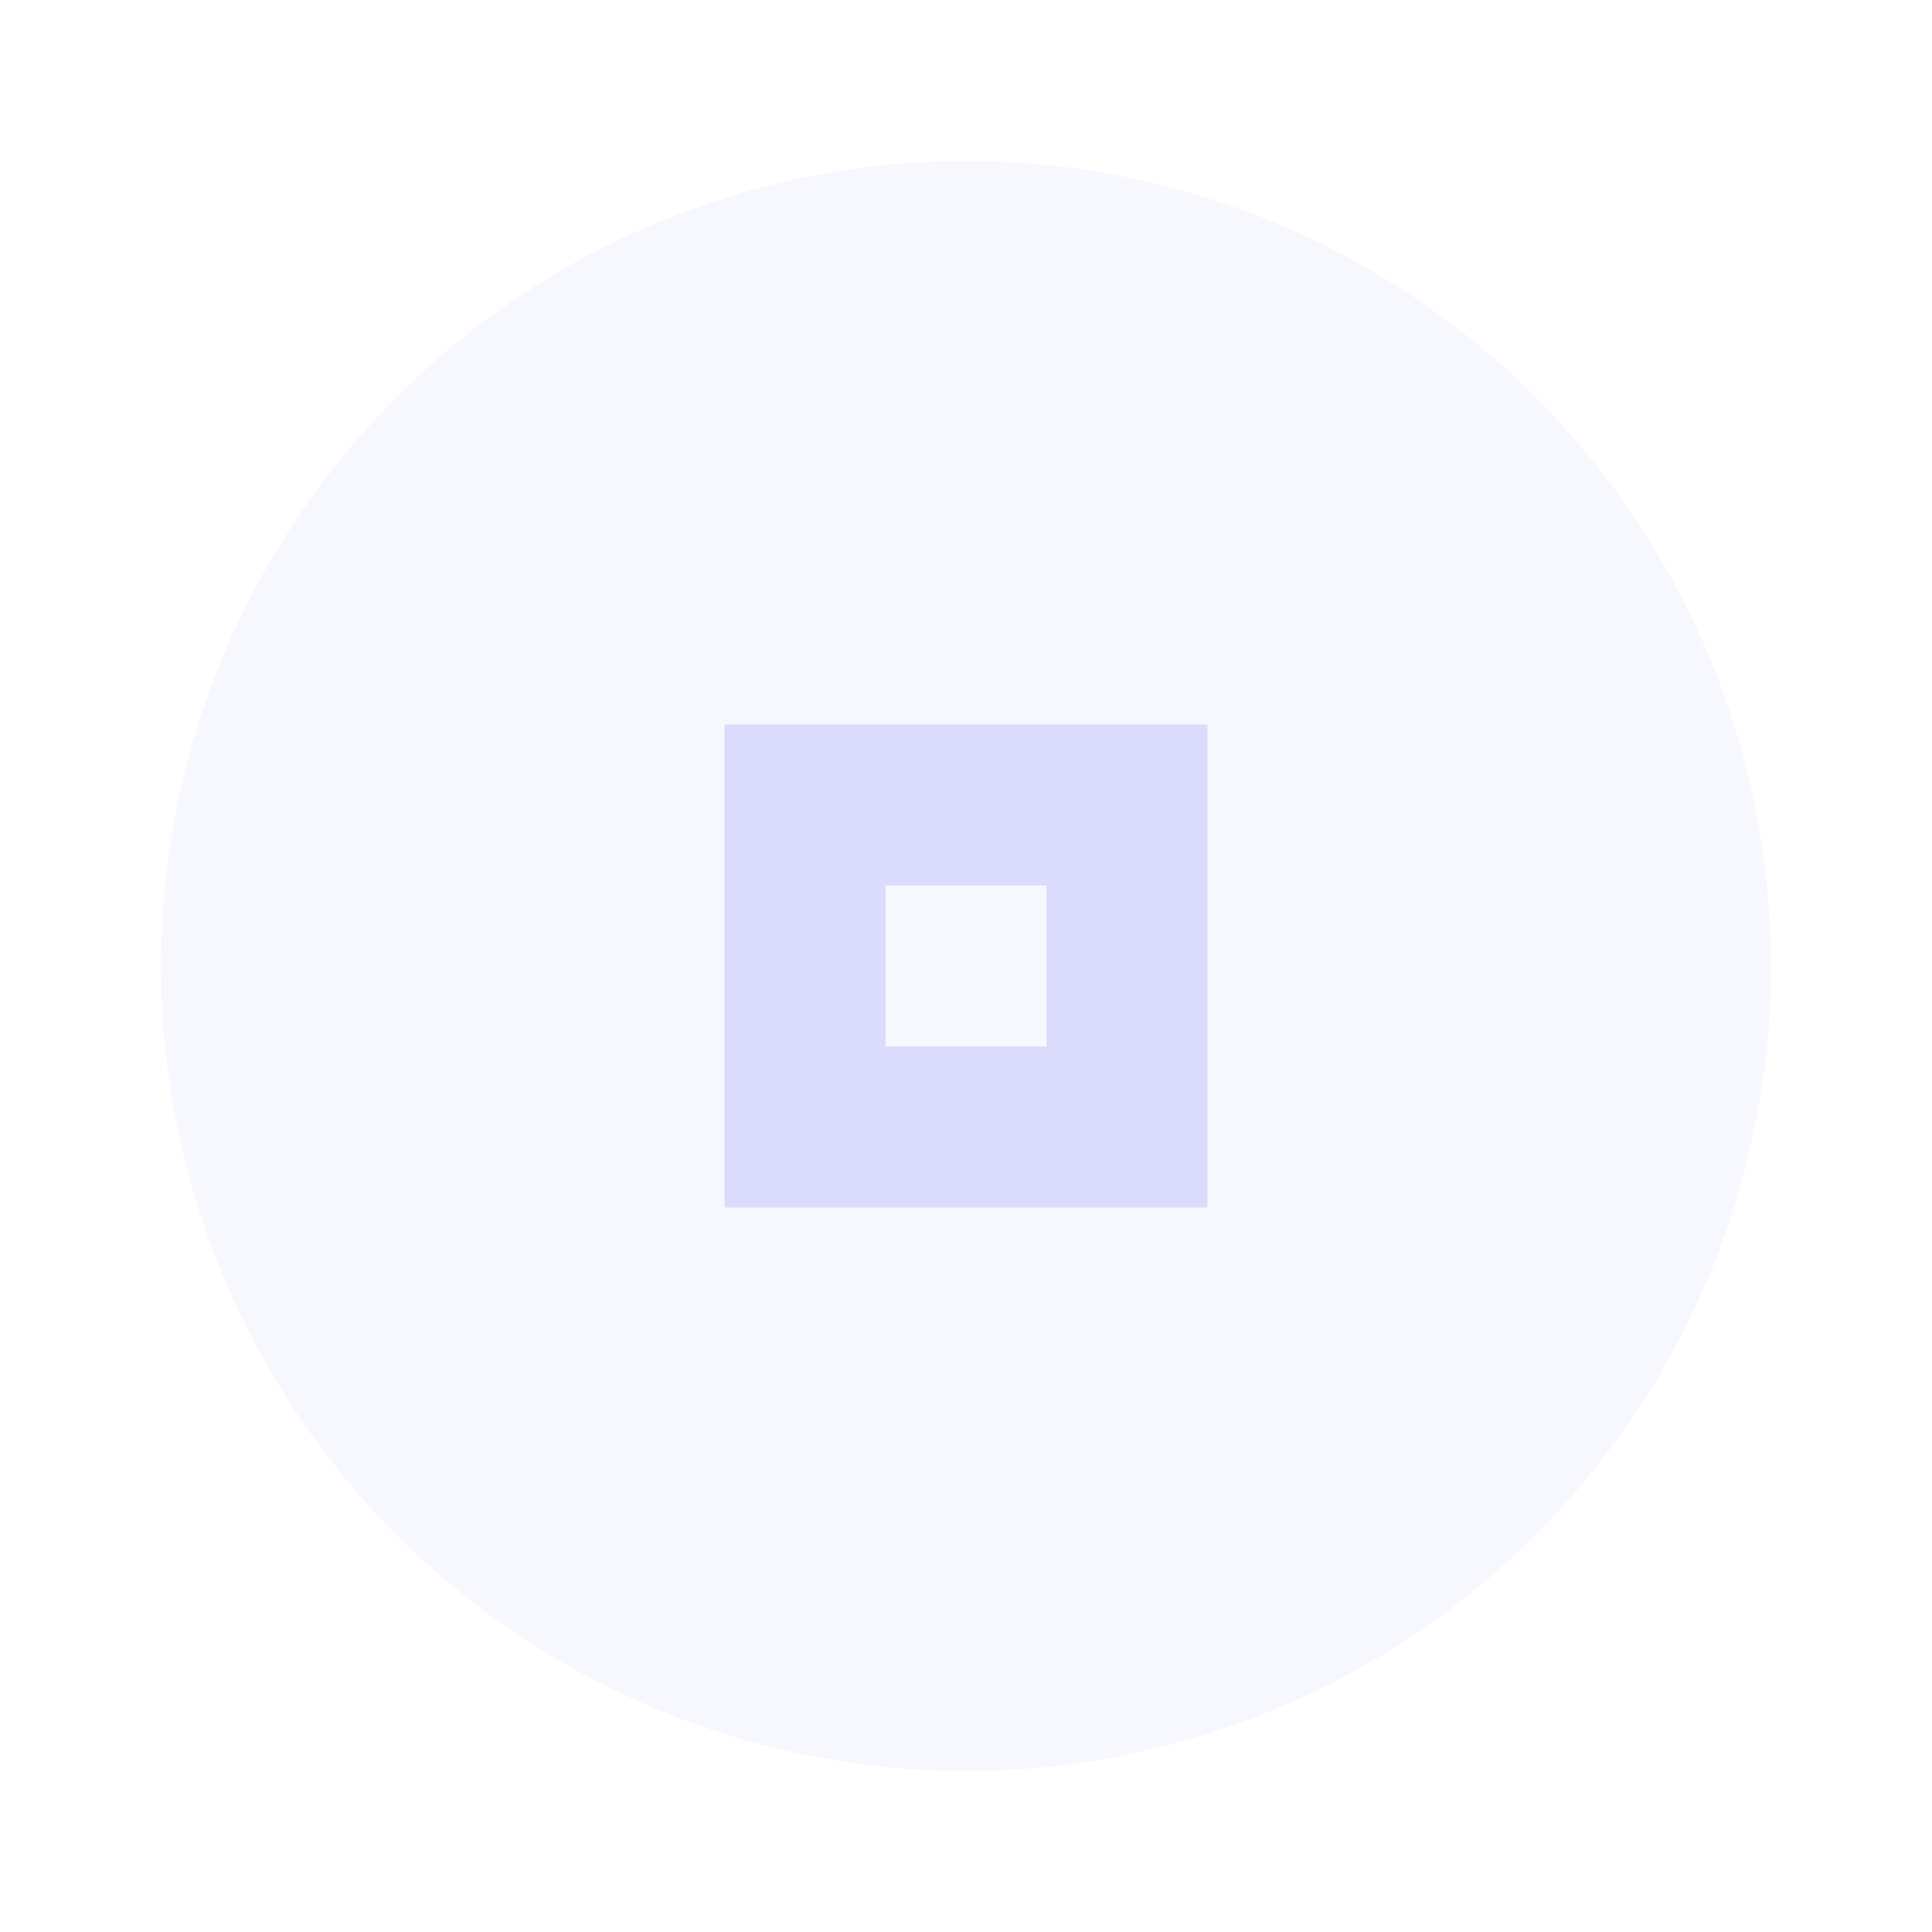 <svg xmlns="http://www.w3.org/2000/svg" width="24" height="24" viewBox="0 0 24 24" fill="#ccccfa" opacity="0.7">
  <circle cx="12" cy="12" r="10" opacity="0.2"/>
  <path d="m9 9v6h6v-6h-6zm2 2h2v2h-2v-2z"/>
</svg>
